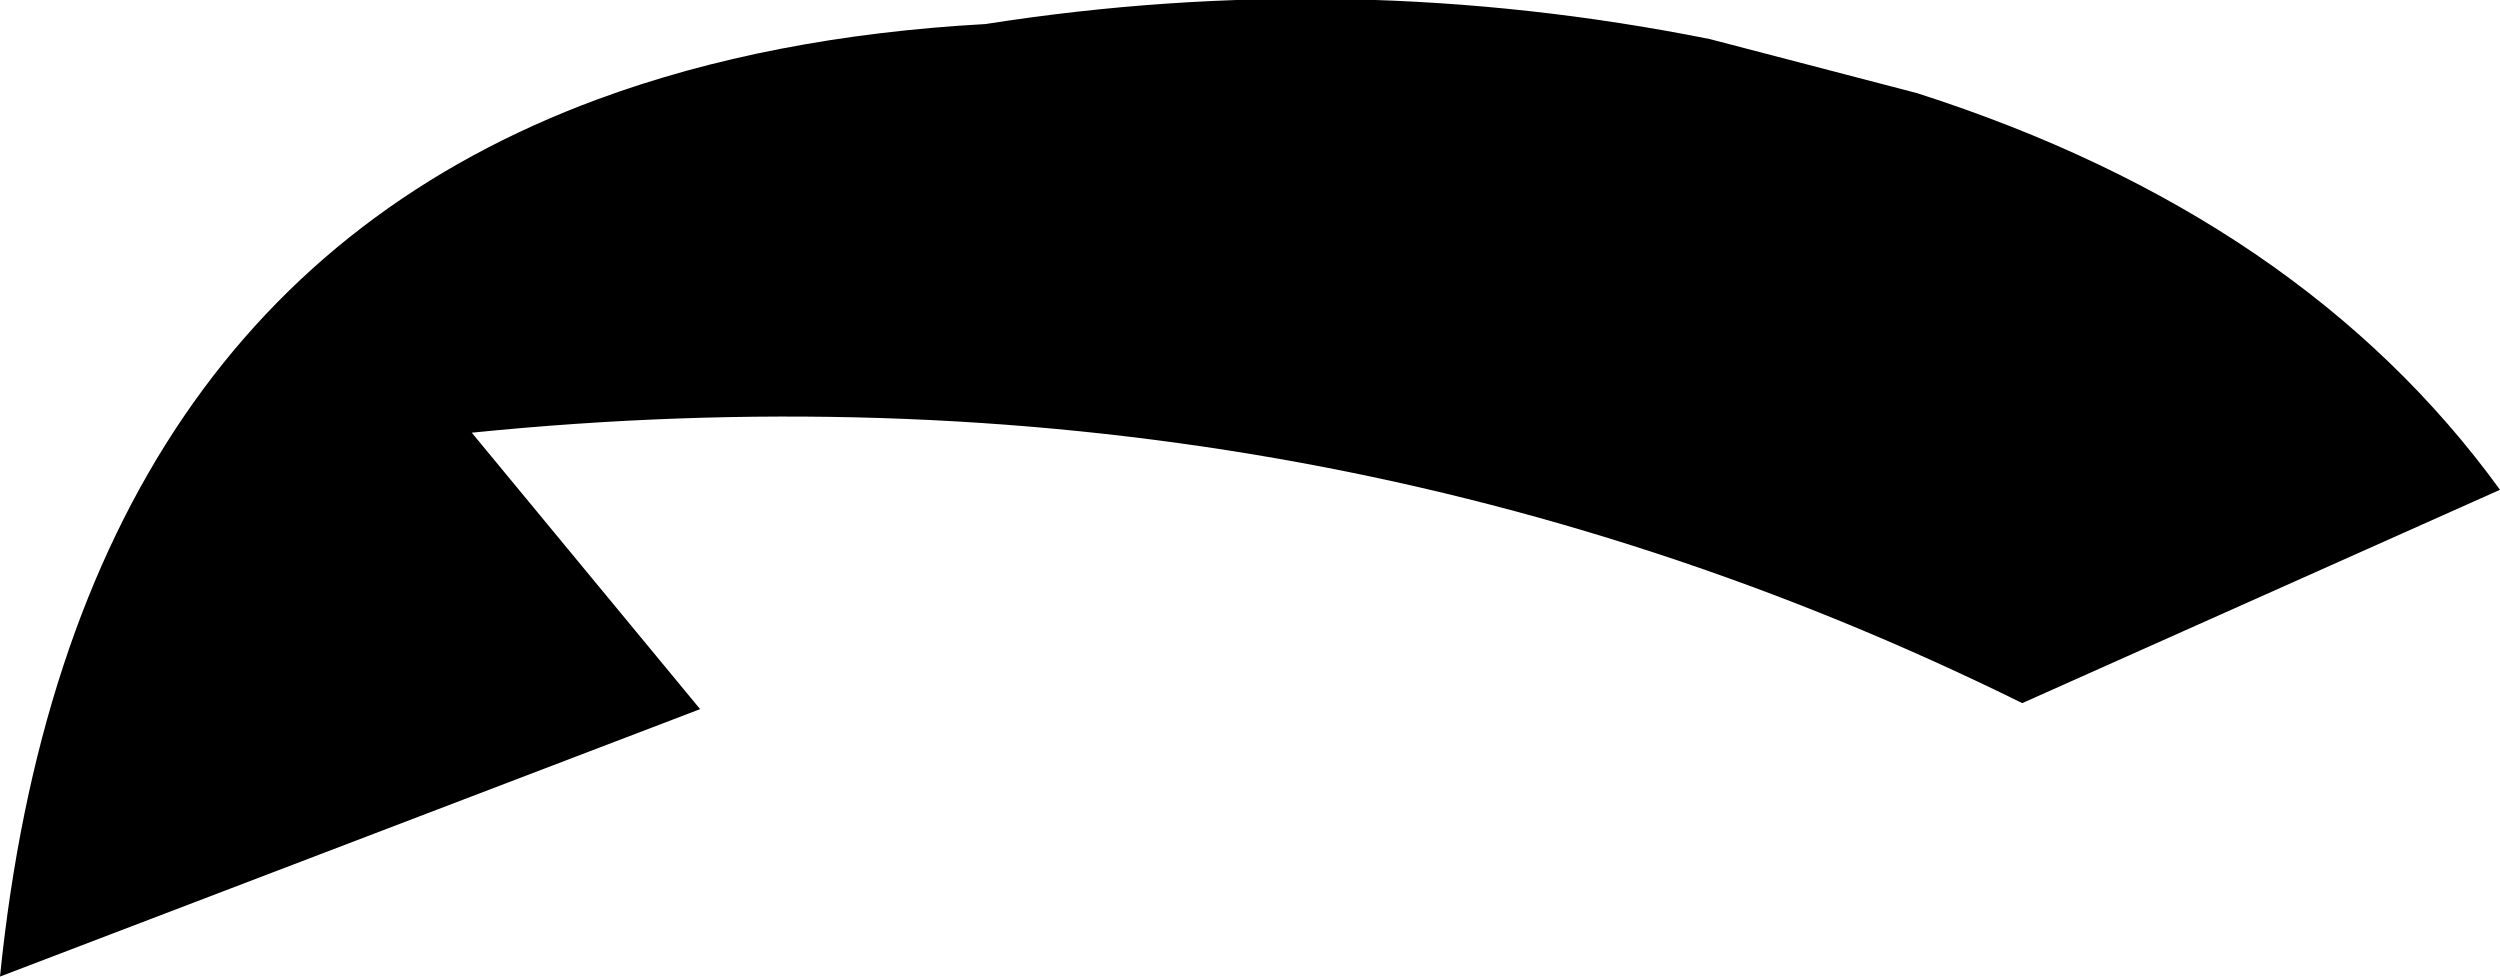 <?xml version="1.0" encoding="UTF-8" standalone="no"?>
<svg xmlns:xlink="http://www.w3.org/1999/xlink" height="16.25px" width="41.6px" xmlns="http://www.w3.org/2000/svg">
  <g transform="matrix(1.0, 0.0, 0.0, 1.0, -209.6, -75.75)">
    <path d="M251.2 83.9 L243.25 87.45 Q231.3 81.55 217.45 82.95 L221.25 87.55 209.6 92.0 Q210.75 80.65 219.55 77.4 222.4 76.35 226.0 76.15 232.05 75.2 238.05 76.4 L241.5 77.3 Q247.9 79.35 251.2 83.9" fill="#000000" fill-rule="evenodd" stroke="none"/>
  </g>
</svg>
